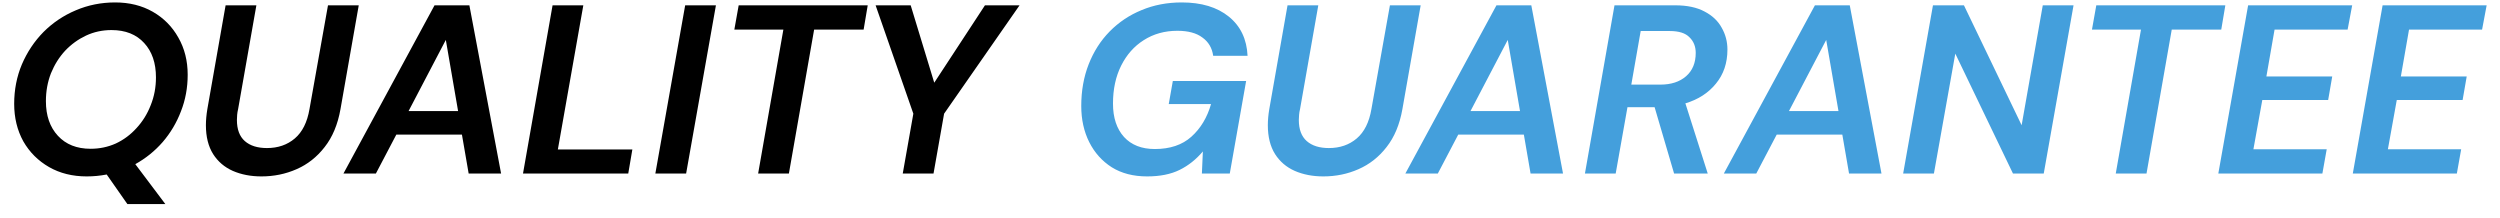 <svg
            width="149"
            height="13"
            viewBox="0 0 149 13"
            fill="none"
            xmlns="http://www.w3.org/2000/svg"
          >
            <path
              d="M5.17 10.514C4.321 10.514 3.571 10.328 2.922 9.956C2.273 9.583 1.762 9.073 1.389 8.423C1.026 7.764 0.845 7.02 0.845 6.189C0.845 5.349 0.998 4.566 1.303 3.84C1.618 3.105 2.048 2.46 2.592 1.907C3.146 1.353 3.786 0.923 4.512 0.617C5.247 0.302 6.03 0.145 6.861 0.145C7.71 0.145 8.46 0.331 9.109 0.703C9.758 1.076 10.264 1.587 10.627 2.236C11 2.885 11.186 3.625 11.186 4.456C11.186 5.229 11.052 5.955 10.785 6.633C10.527 7.311 10.164 7.922 9.696 8.466C9.229 9.001 8.684 9.44 8.064 9.784L9.854 12.162H7.591L6.359 10.4C5.968 10.476 5.571 10.514 5.17 10.514ZM5.4 8.867C5.934 8.867 6.436 8.762 6.903 8.552C7.371 8.333 7.782 8.027 8.135 7.636C8.498 7.244 8.78 6.791 8.98 6.275C9.19 5.759 9.295 5.205 9.295 4.614C9.295 3.754 9.061 3.071 8.594 2.565C8.126 2.05 7.476 1.792 6.646 1.792C6.101 1.792 5.595 1.902 5.127 2.121C4.66 2.341 4.244 2.642 3.881 3.024C3.528 3.406 3.246 3.854 3.036 4.37C2.836 4.886 2.736 5.439 2.736 6.031C2.736 6.891 2.974 7.578 3.452 8.094C3.929 8.61 4.578 8.867 5.4 8.867ZM15.581 10.514C14.95 10.514 14.382 10.405 13.876 10.185C13.38 9.965 12.988 9.631 12.702 9.182C12.415 8.724 12.272 8.151 12.272 7.464C12.272 7.168 12.301 6.848 12.358 6.504L13.446 0.317H15.28L14.191 6.504C14.163 6.619 14.143 6.733 14.134 6.848C14.124 6.953 14.12 7.053 14.12 7.149C14.12 7.712 14.277 8.132 14.592 8.409C14.907 8.686 15.347 8.824 15.91 8.824C16.569 8.824 17.123 8.633 17.571 8.251C18.02 7.87 18.311 7.287 18.445 6.504L19.548 0.317H21.381L20.293 6.504C20.13 7.421 19.815 8.175 19.347 8.767C18.889 9.359 18.33 9.798 17.672 10.085C17.022 10.371 16.325 10.514 15.581 10.514ZM20.47 10.342L25.898 0.317H27.975L29.865 10.342H27.932L27.531 8.022H23.621L22.403 10.342H20.47ZM24.351 6.619H27.302L26.571 2.379L24.351 6.619ZM31.171 10.342L32.933 0.317H34.766L33.248 8.91H37.688L37.444 10.342H31.171ZM39.059 10.342L40.836 0.317H42.669L40.893 10.342H39.059ZM45.185 10.342L46.689 1.763H43.767L44.025 0.317H51.716L51.472 1.763H48.522L47.018 10.342H45.185ZM53.804 10.342L54.435 6.776L52.186 0.317H54.277L55.681 4.929L58.703 0.317H60.765L56.268 6.776L55.638 10.342H53.804Z"
              fill="black"
            />
            <path
              d="M68.368 10.514C67.547 10.514 66.845 10.333 66.262 9.97C65.68 9.598 65.231 9.096 64.916 8.466C64.601 7.836 64.443 7.12 64.443 6.318C64.443 5.411 64.591 4.58 64.887 3.826C65.183 3.071 65.599 2.422 66.133 1.878C66.678 1.324 67.313 0.899 68.038 0.603C68.764 0.298 69.561 0.145 70.43 0.145C71.605 0.145 72.54 0.427 73.237 0.99C73.934 1.553 74.307 2.331 74.355 3.324H72.306C72.24 2.857 72.025 2.494 71.662 2.236C71.309 1.969 70.812 1.835 70.172 1.835C69.418 1.835 68.75 2.021 68.167 2.393C67.594 2.756 67.146 3.262 66.821 3.912C66.496 4.561 66.334 5.315 66.334 6.175C66.334 7.015 66.554 7.679 66.993 8.165C67.432 8.643 68.043 8.882 68.826 8.882C69.733 8.882 70.459 8.638 71.003 8.151C71.557 7.655 71.948 7.005 72.178 6.203H69.657L69.9 4.828H74.269L73.295 10.342H71.633L71.691 9.025C71.29 9.502 70.826 9.87 70.301 10.128C69.776 10.386 69.132 10.514 68.368 10.514ZM78.871 10.514C78.241 10.514 77.673 10.405 77.167 10.185C76.67 9.965 76.279 9.631 75.992 9.182C75.706 8.724 75.563 8.151 75.563 7.464C75.563 7.168 75.591 6.848 75.649 6.504L76.737 0.317H78.57L77.482 6.504C77.453 6.619 77.434 6.733 77.425 6.848C77.415 6.953 77.41 7.053 77.41 7.149C77.41 7.712 77.568 8.132 77.883 8.409C78.198 8.686 78.637 8.824 79.201 8.824C79.859 8.824 80.413 8.633 80.862 8.251C81.311 7.87 81.602 7.287 81.736 6.504L82.839 0.317H84.672L83.583 6.504C83.421 7.421 83.106 8.175 82.638 8.767C82.18 9.359 81.621 9.798 80.962 10.085C80.313 10.371 79.616 10.514 78.871 10.514ZM83.76 10.342L89.189 0.317H91.266L93.156 10.342H91.222L90.822 8.022H86.911L85.694 10.342H83.76ZM87.642 6.619H90.592L89.862 2.379L87.642 6.619ZM94.462 10.342L96.224 0.317H99.847C100.554 0.317 101.136 0.441 101.595 0.689C102.053 0.928 102.392 1.248 102.611 1.649C102.841 2.05 102.955 2.484 102.955 2.952C102.955 3.754 102.726 4.432 102.268 4.986C101.819 5.54 101.213 5.931 100.449 6.16L101.781 10.342H99.776L98.615 6.389H96.997L96.295 10.342H94.462ZM97.226 5.043H98.959C99.599 5.043 100.11 4.876 100.492 4.542C100.874 4.208 101.065 3.745 101.065 3.153C101.065 2.771 100.94 2.46 100.692 2.222C100.454 1.973 100.062 1.849 99.518 1.849H97.785L97.226 5.043ZM102.741 10.342L108.169 0.317H110.246L112.136 10.342H110.203L109.802 8.022H105.892L104.674 10.342H102.741ZM106.622 6.619H109.573L108.842 2.379L106.622 6.619ZM113.428 10.342L115.204 0.317H117.051L120.489 7.464L121.749 0.317H123.583L121.807 10.342H119.973L116.536 3.196L115.261 10.342H113.428ZM126.099 10.342L127.603 1.763H124.681L124.939 0.317H132.63L132.387 1.763H129.436L127.932 10.342H126.099ZM132.212 10.342L133.988 0.317H140.19L139.918 1.763H135.564L135.077 4.556H139.001L138.758 5.96H134.833L134.303 8.896H138.672L138.414 10.342H132.212ZM140.227 10.342L142.003 0.317H148.204L147.932 1.763H143.578L143.091 4.556H147.016L146.772 5.96H142.848L142.318 8.896H146.686L146.428 10.342H140.227Z"
              fill="#449FDC"
            />
</svg>